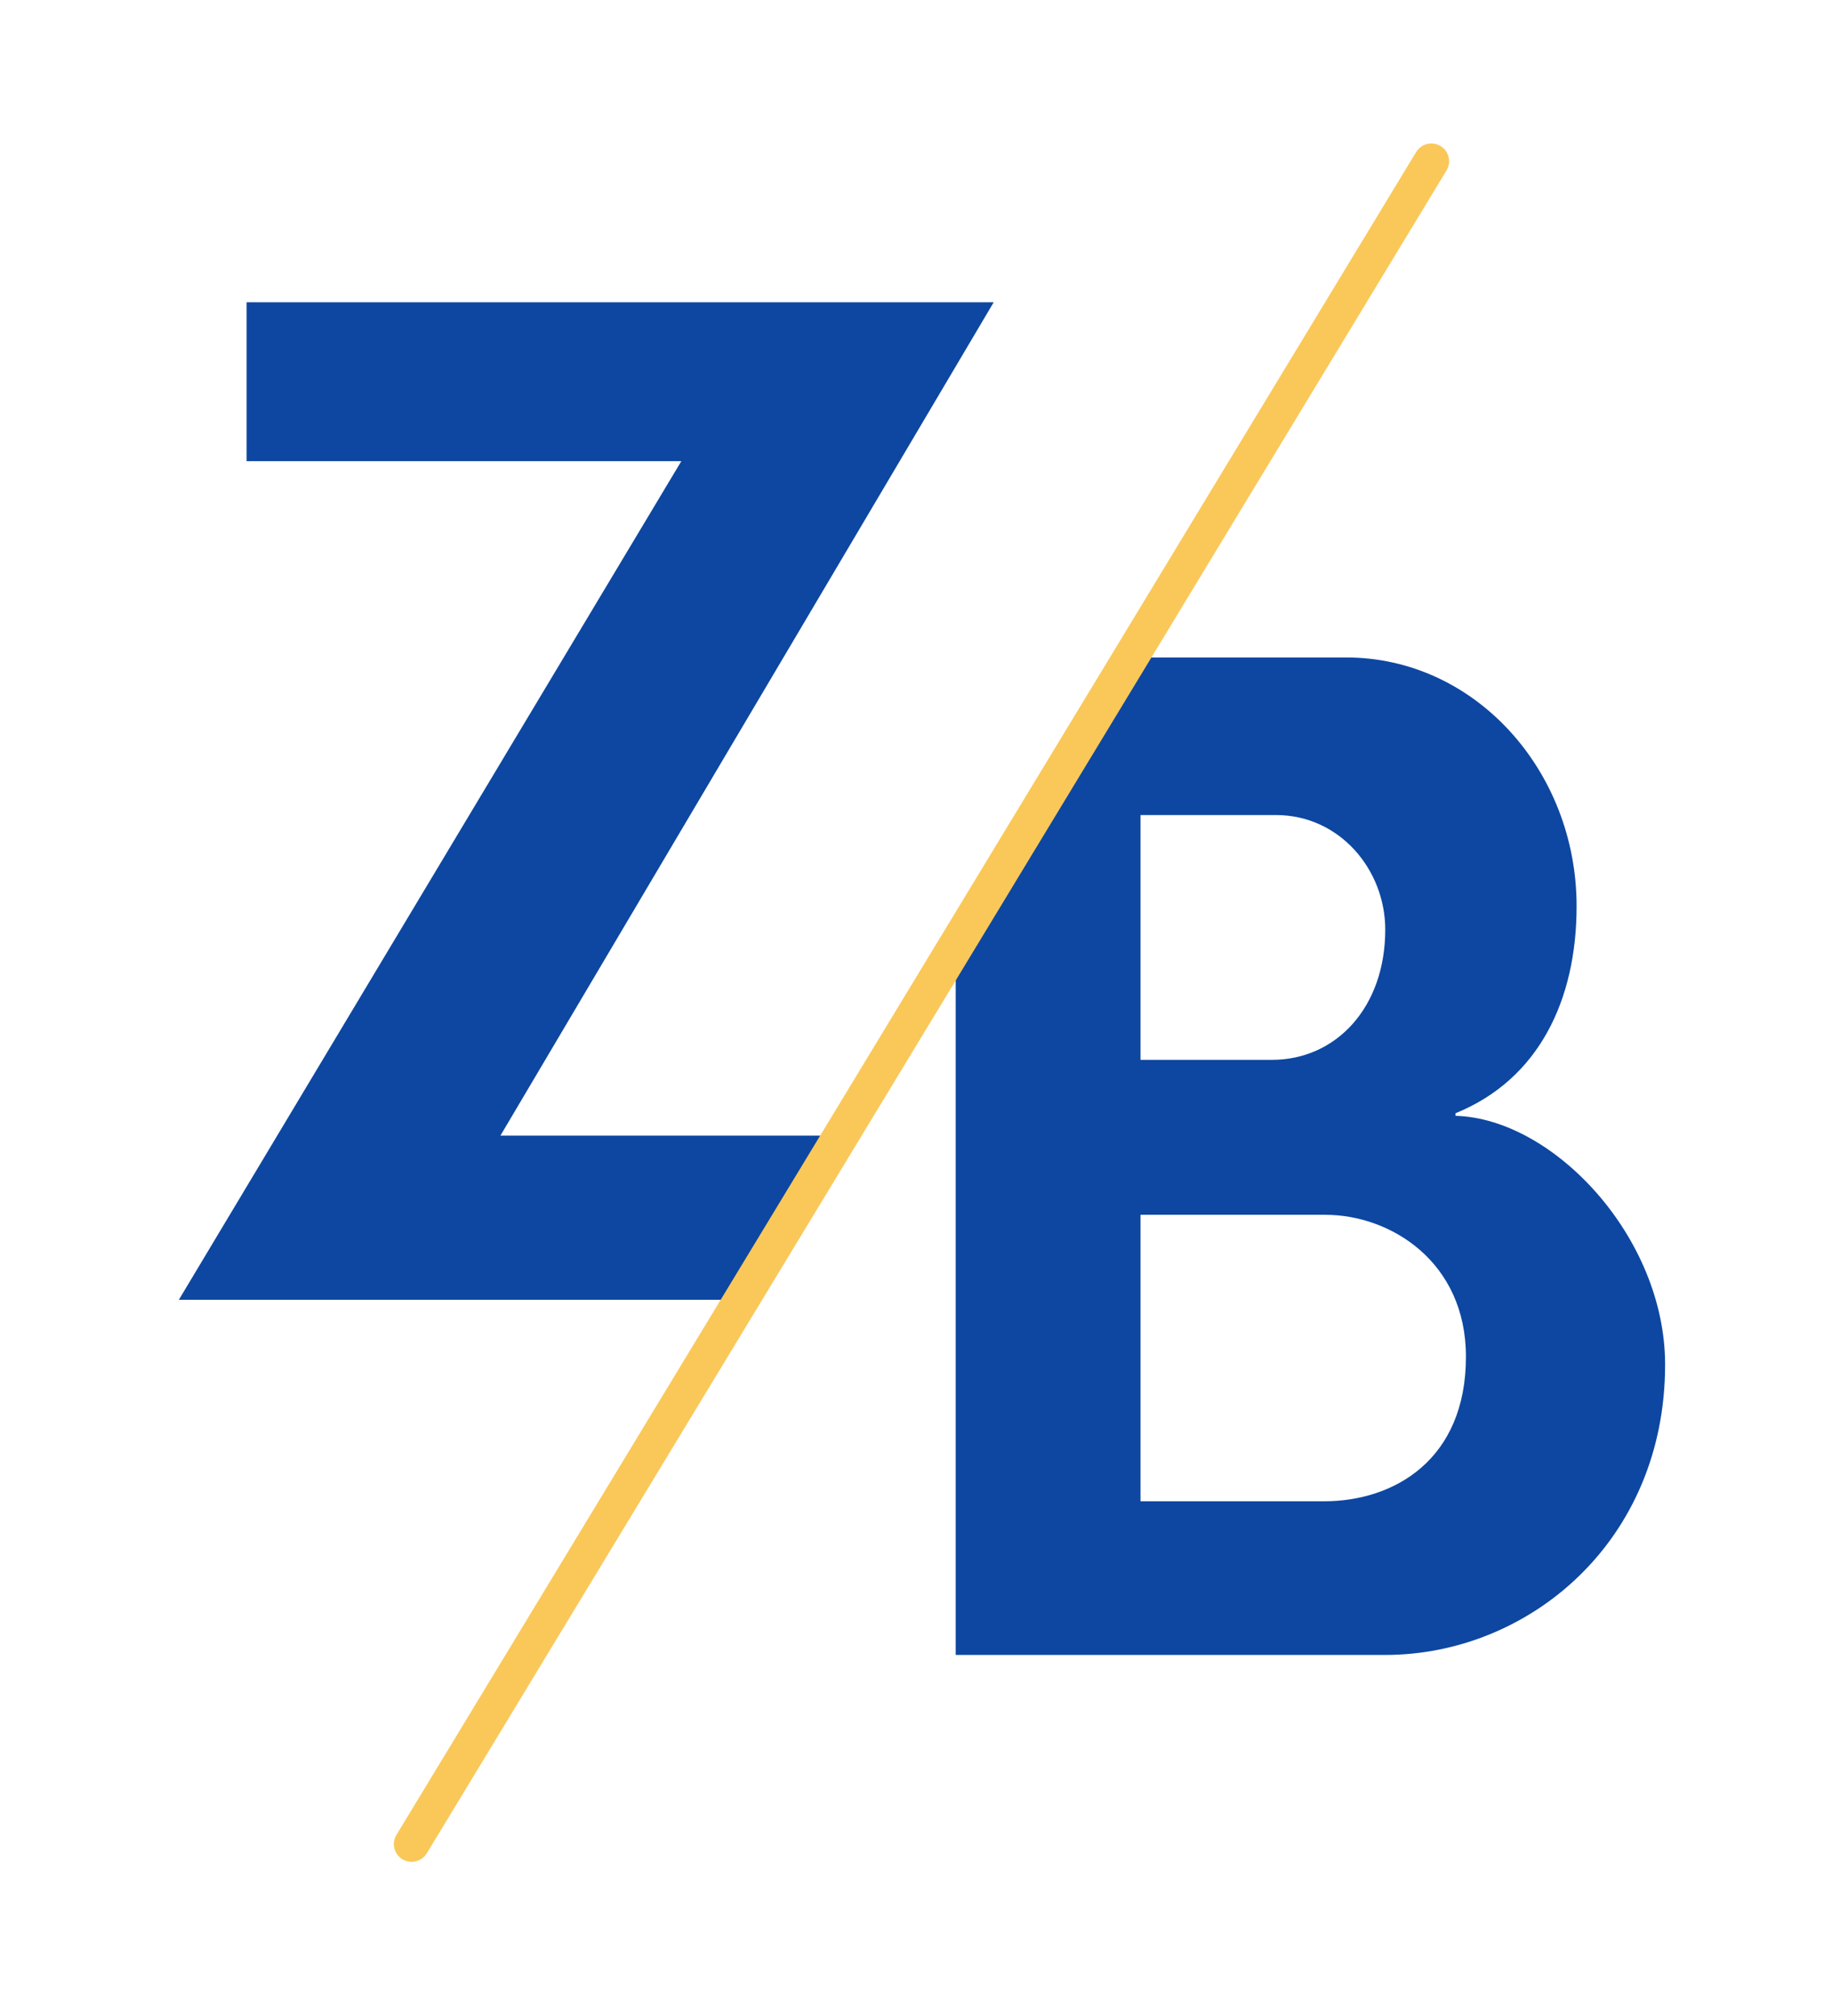 <?xml version="1.0" encoding="UTF-8" standalone="no"?>
<!DOCTYPE svg PUBLIC "-//W3C//DTD SVG 1.1//EN" "http://www.w3.org/Graphics/SVG/1.1/DTD/svg11.dtd">
<svg width="100%" height="100%" viewBox="0 0 1500 1650" version="1.1" xmlns="http://www.w3.org/2000/svg" xmlns:xlink="http://www.w3.org/1999/xlink" xml:space="preserve" xmlns:serif="http://www.serif.com/" style="fill-rule:evenodd;clip-rule:evenodd;stroke-linejoin:round;stroke-miterlimit:2;">
    <g id="Layer-1" serif:id="Layer 1" transform="matrix(4.167,0,0,4.167,0,0)">
        <g transform="matrix(1,0,0,1,145.752,59.372)">
            <path d="M0,195.916L19.686,163.689L-47.431,163.689L49.501,0L-97.305,0L-97.305,31.206L-11.877,31.206L-110.604,195.916L0,195.916Z" style="fill:rgb(13,71,161);fill-rule:nonzero;"/>
        </g>
        <g transform="matrix(1,0,0,1,224.104,159.317)">
            <path d="M0,135.554L0,79.286L36.317,79.286C49.107,79.286 63.94,88.493 63.94,107.164C63.94,127.369 49.875,135.554 36.062,135.554L0,135.554ZM0,0.767L26.603,0.767C39.133,0.767 48.085,11.509 48.085,23.274C48.085,38.618 38.365,48.85 25.834,48.85L0,48.85L0,0.767ZM103.073,108.7C103.073,83.633 81.082,60.359 61.897,59.848L61.897,59.336C78.266,52.687 85.683,37.086 85.683,18.671C85.683,-7.928 65.73,-30.181 40.414,-30.181L-1.669,-30.181L-36.316,26.65L-36.316,165.735L48.085,165.735C76.222,165.735 103.073,143.484 103.073,108.7" style="fill:rgb(13,71,161);fill-rule:nonzero;"/>
        </g>
        <g transform="matrix(1,0,0,1,80.876,27.687)">
            <path d="M0,338.006C-0.613,338.006 -1.24,337.842 -1.803,337.501C-3.452,336.502 -3.979,334.359 -2.979,332.71L197.385,2.171C198.385,0.531 200.528,0 202.177,0.995C203.825,1.994 204.353,4.138 203.354,5.786L2.989,336.325C2.33,337.406 1.181,338.006 0,338.006" style="fill:rgb(250,200,89);fill-rule:nonzero;"/>
        </g>
    </g>
</svg>
